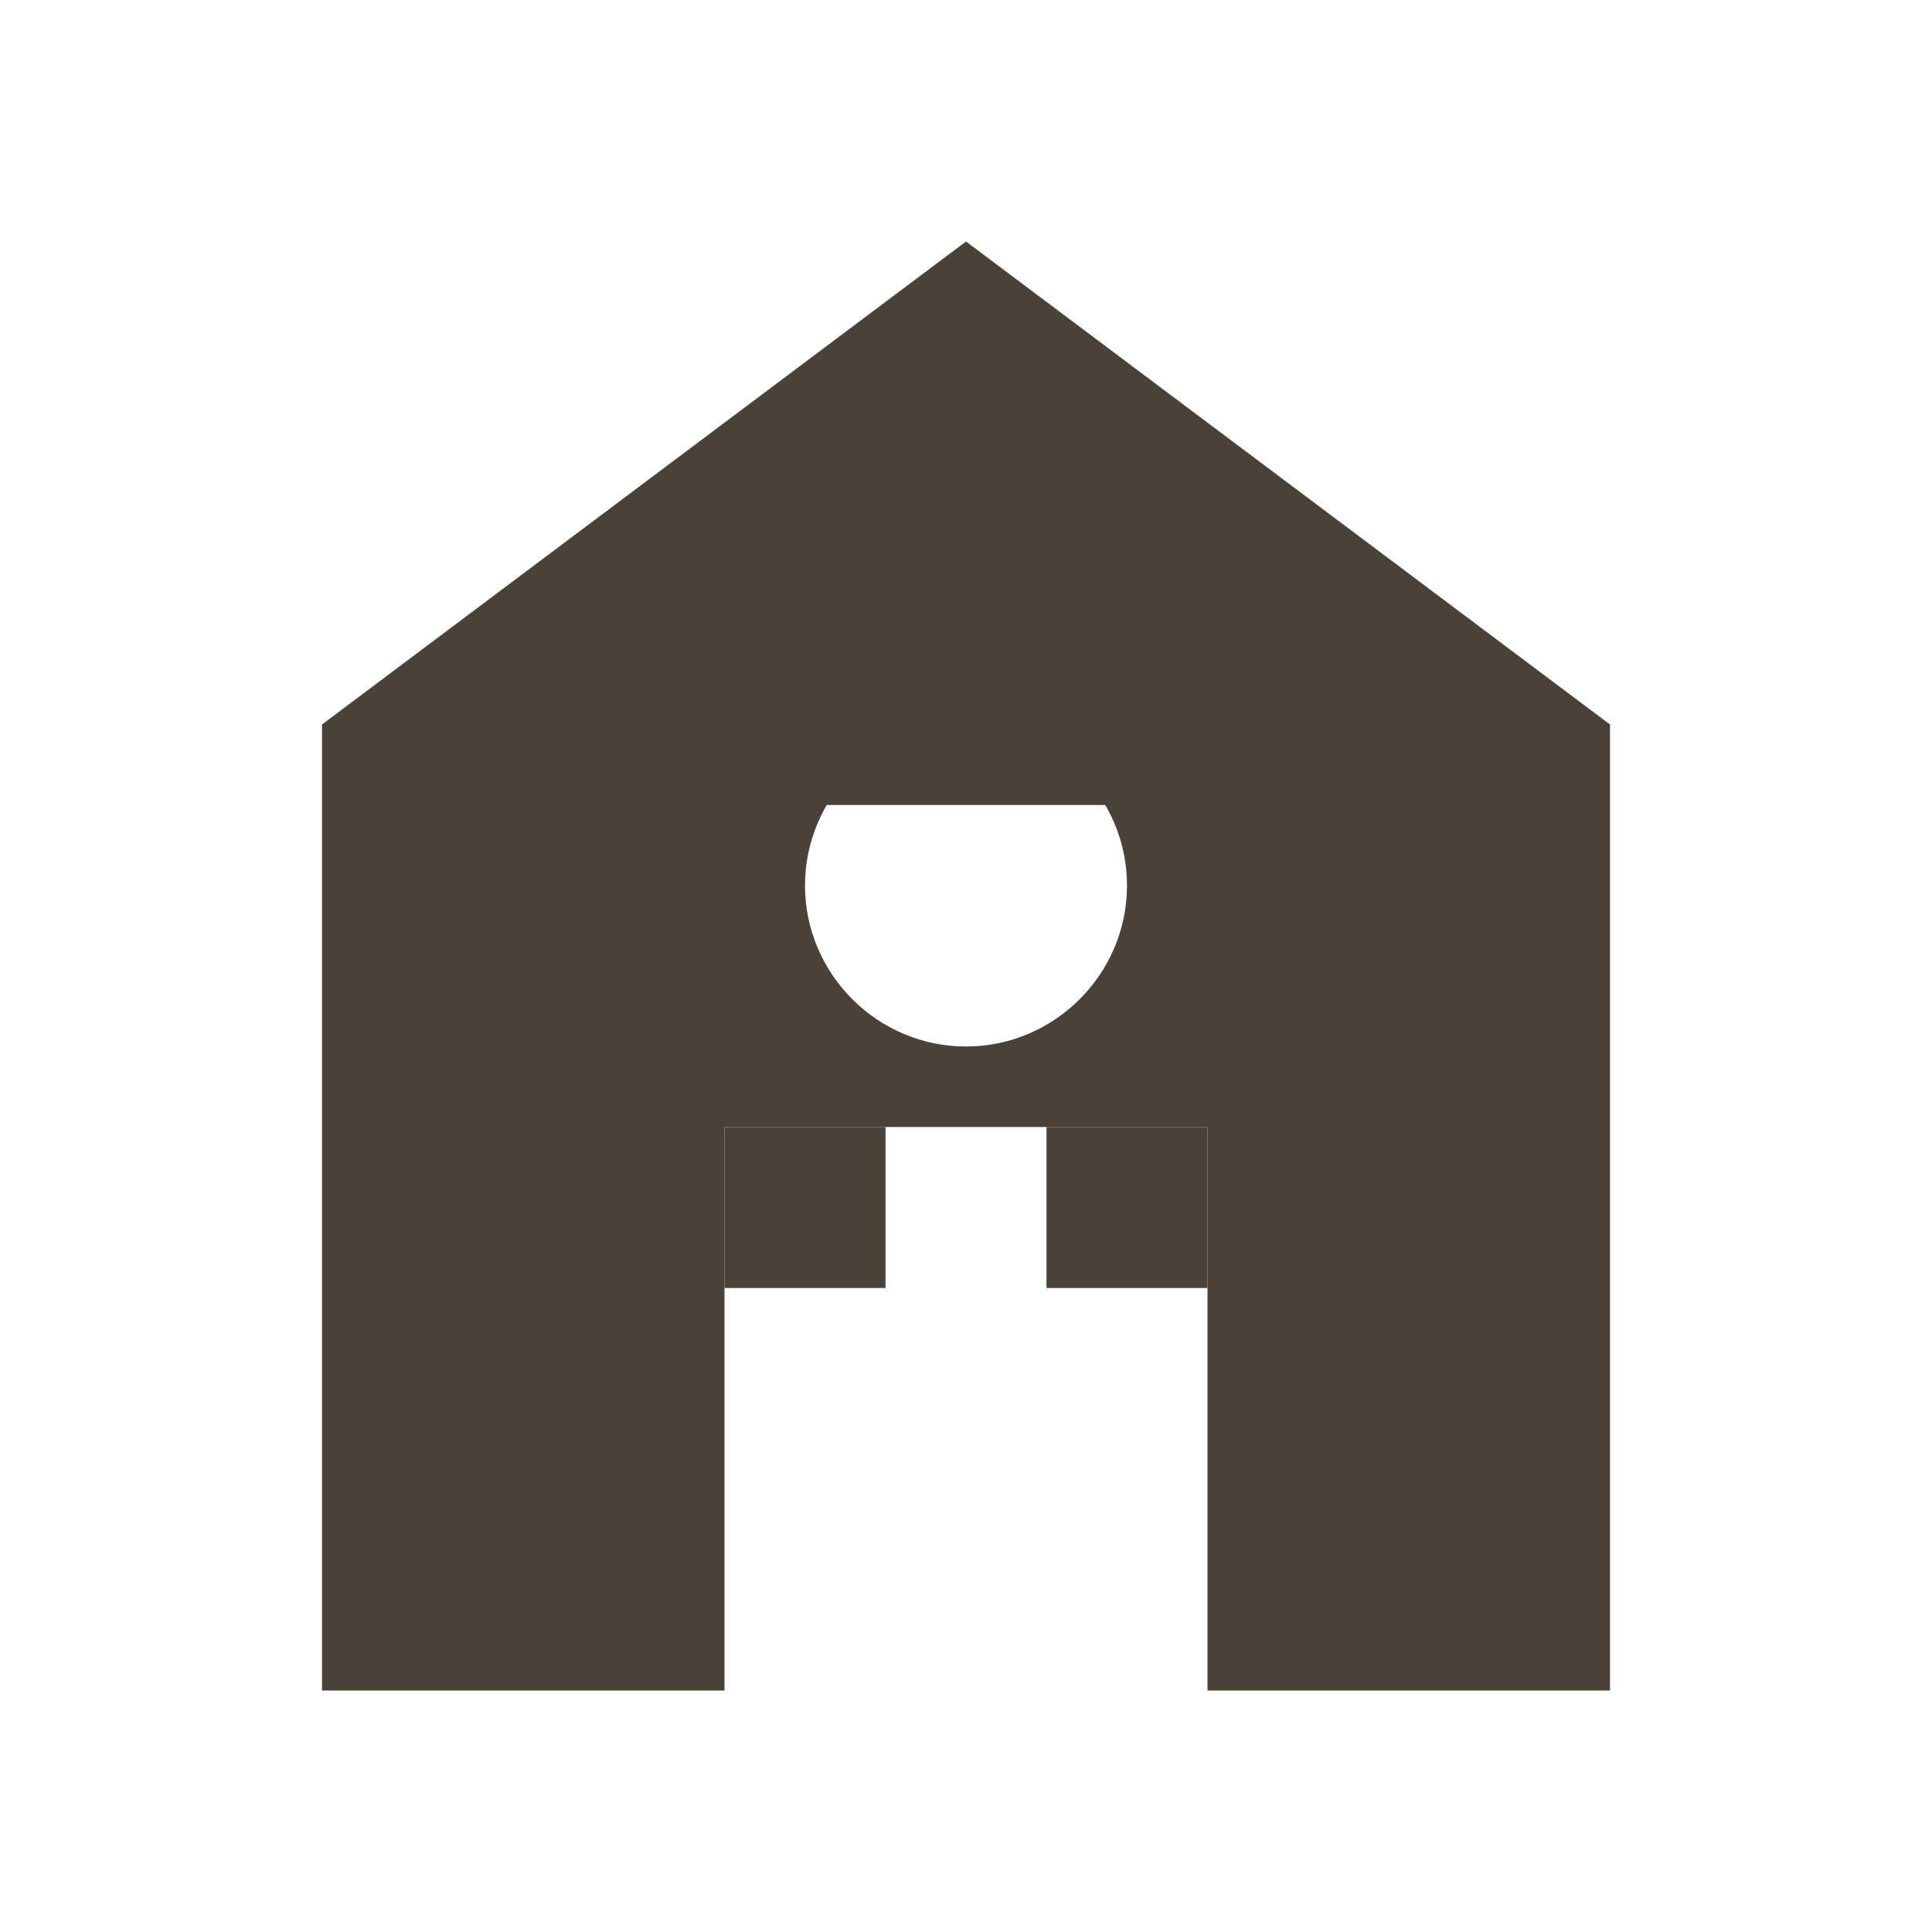 <?xml version="1.0" encoding="UTF-8"?>
<svg width="24" height="24" viewBox="0 0 24 24" fill="#4A4238" xmlns="http://www.w3.org/2000/svg">
    <path d="M12,3L4,9v12h5v-7h6v7h5V9L12,3z M12,13c-1.1,0-2-0.9-2-2s0.9-2,2-2s2,0.9,2,2S13.1,13,12,13z"/>
    <rect x="9" y="14" width="2" height="2"/>
    <rect x="13" y="14" width="2" height="2"/>
    <path d="M12,3.5L6,8.5V10h12V8.5L12,3.5z"/>
</svg>
